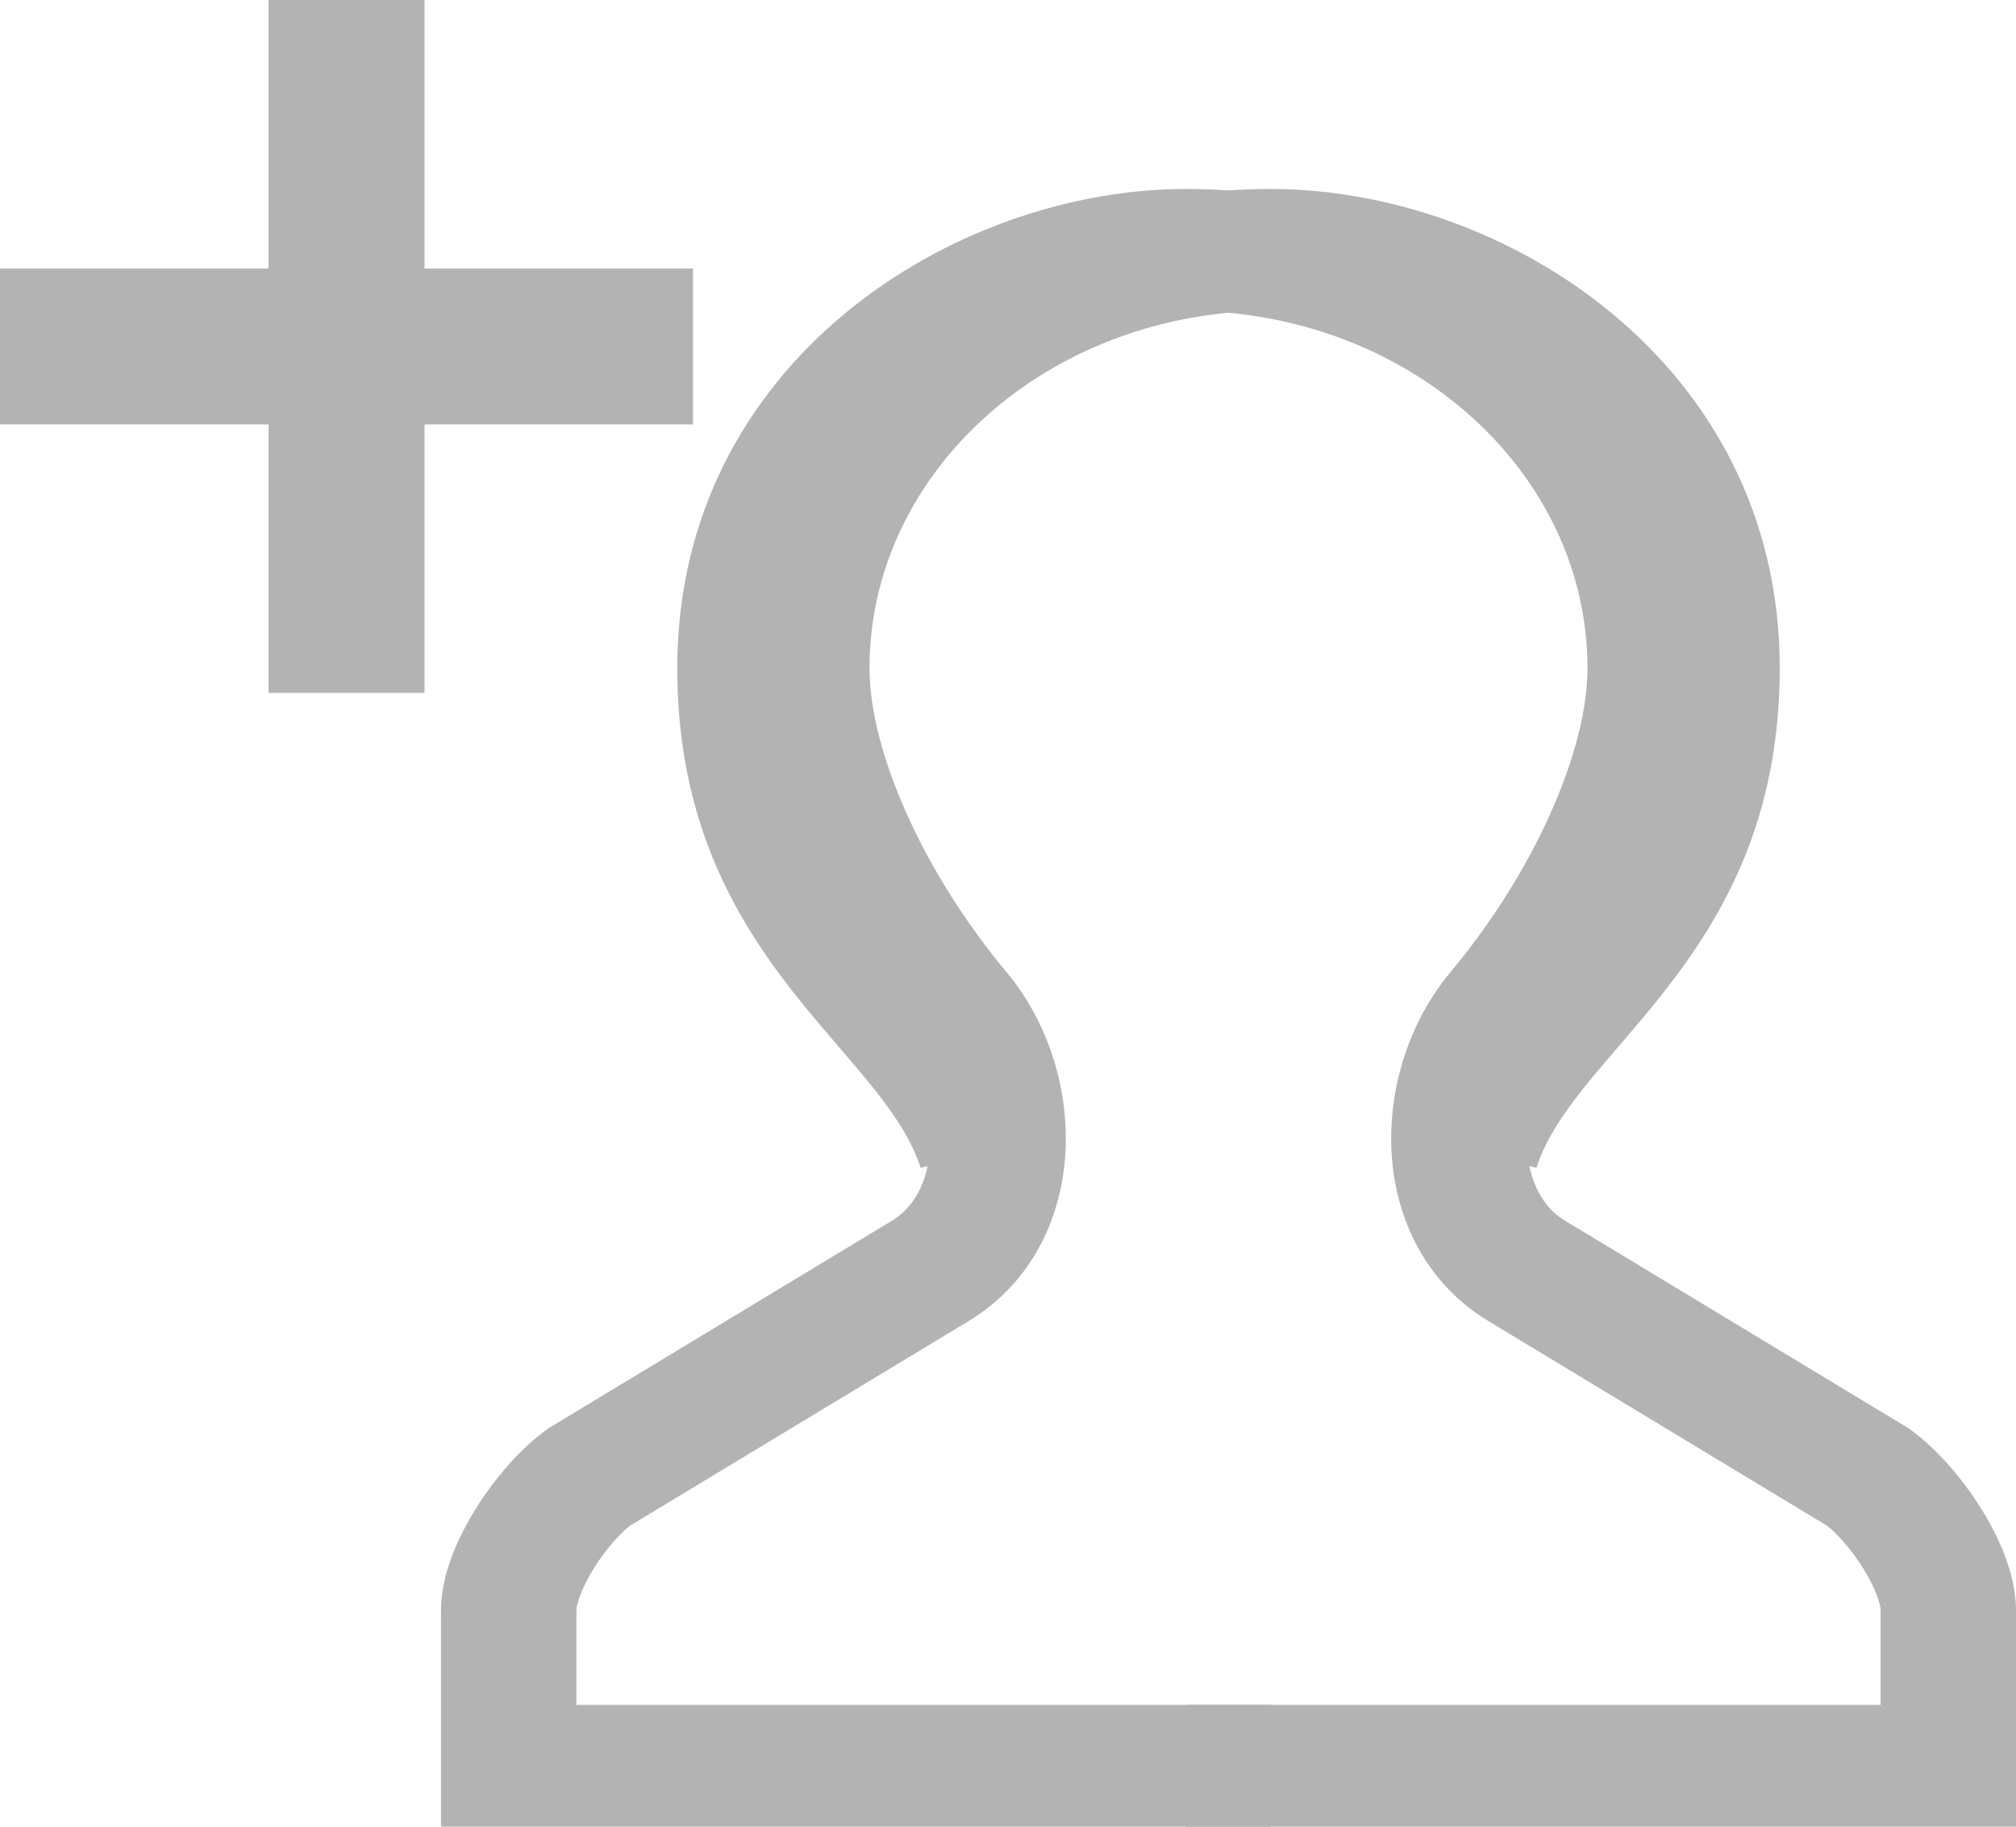 <svg width="32" height="29" viewBox="0 0 32 29" fill="none" xmlns="http://www.w3.org/2000/svg">
<path fill-rule="evenodd" clip-rule="evenodd" d="M4.263 6.738L4.263 11L6.738 11L6.738 6.738H11V4.263H6.738L6.738 1.08185e-07L4.263 0L4.263 4.263H0V6.738H4.263Z" fill="#B3B3B3"/>
<path fill-rule="evenodd" clip-rule="evenodd" d="M18.828 4.934C16.16 4.934 12.899 6.959 12.899 10.606C12.899 12.476 13.561 13.633 14.336 14.622C14.537 14.879 14.746 15.124 14.963 15.377C14.98 15.396 14.996 15.416 15.014 15.436C15.211 15.666 15.417 15.906 15.61 16.149C16.032 16.677 16.442 17.278 16.676 17.998L14.613 18.541C14.479 18.126 14.228 17.732 13.864 17.275C13.694 17.062 13.51 16.848 13.308 16.612C13.293 16.594 13.277 16.576 13.262 16.558C13.045 16.306 12.811 16.031 12.58 15.737C11.63 14.524 10.75 12.984 10.75 10.606C10.75 5.756 15.13 3 18.828 3C23.524 3 27.347 6.397 27.347 10.606C27.347 12.53 26.19 14.861 24.742 16.594C24.406 16.996 24.205 17.601 24.234 18.186C24.263 18.775 24.508 19.177 24.83 19.372L30.287 22.67L30.323 22.696C30.753 23.008 31.153 23.48 31.442 23.942C31.721 24.388 32 24.987 32 25.567V29H18.828V27.066H29.851V25.567C29.851 25.482 29.783 25.233 29.57 24.891C29.378 24.586 29.156 24.344 29.004 24.224L23.632 20.977C22.568 20.334 22.136 19.256 22.087 18.273C22.038 17.288 22.357 16.23 23.025 15.431C24.32 13.882 25.198 11.954 25.198 10.606C25.198 7.482 22.355 4.934 18.828 4.934Z" fill="#B3B3B3"/>
<path fill-rule="evenodd" clip-rule="evenodd" d="M20.172 4.934C22.84 4.934 26.101 6.959 26.101 10.606C26.101 12.476 25.439 13.633 24.664 14.622C24.463 14.879 24.254 15.124 24.037 15.377C24.02 15.396 24.003 15.416 23.986 15.436C23.789 15.666 23.583 15.906 23.39 16.149C22.968 16.677 22.558 17.278 22.324 17.998L24.387 18.541C24.521 18.126 24.772 17.732 25.136 17.275C25.306 17.062 25.49 16.848 25.692 16.612C25.707 16.594 25.723 16.576 25.738 16.558C25.955 16.306 26.189 16.031 26.42 15.737C27.37 14.524 28.25 12.984 28.25 10.606C28.25 5.756 23.87 3 20.172 3C15.476 3 11.653 6.397 11.653 10.606C11.653 12.53 12.81 14.861 14.258 16.594C14.594 16.996 14.795 17.601 14.766 18.186C14.737 18.775 14.492 19.177 14.17 19.372L8.714 22.67L8.677 22.696C8.247 23.008 7.847 23.48 7.558 23.942C7.279 24.388 7 24.987 7 25.567V29H20.172V27.066H9.149V25.567C9.149 25.482 9.217 25.233 9.43 24.891C9.622 24.586 9.844 24.344 9.996 24.224L15.368 20.977C16.432 20.334 16.864 19.256 16.913 18.273C16.962 17.288 16.643 16.23 15.975 15.431C14.68 13.882 13.802 11.954 13.802 10.606C13.802 7.482 16.645 4.934 20.172 4.934Z" fill="#B3B3B3"/>
</svg>
